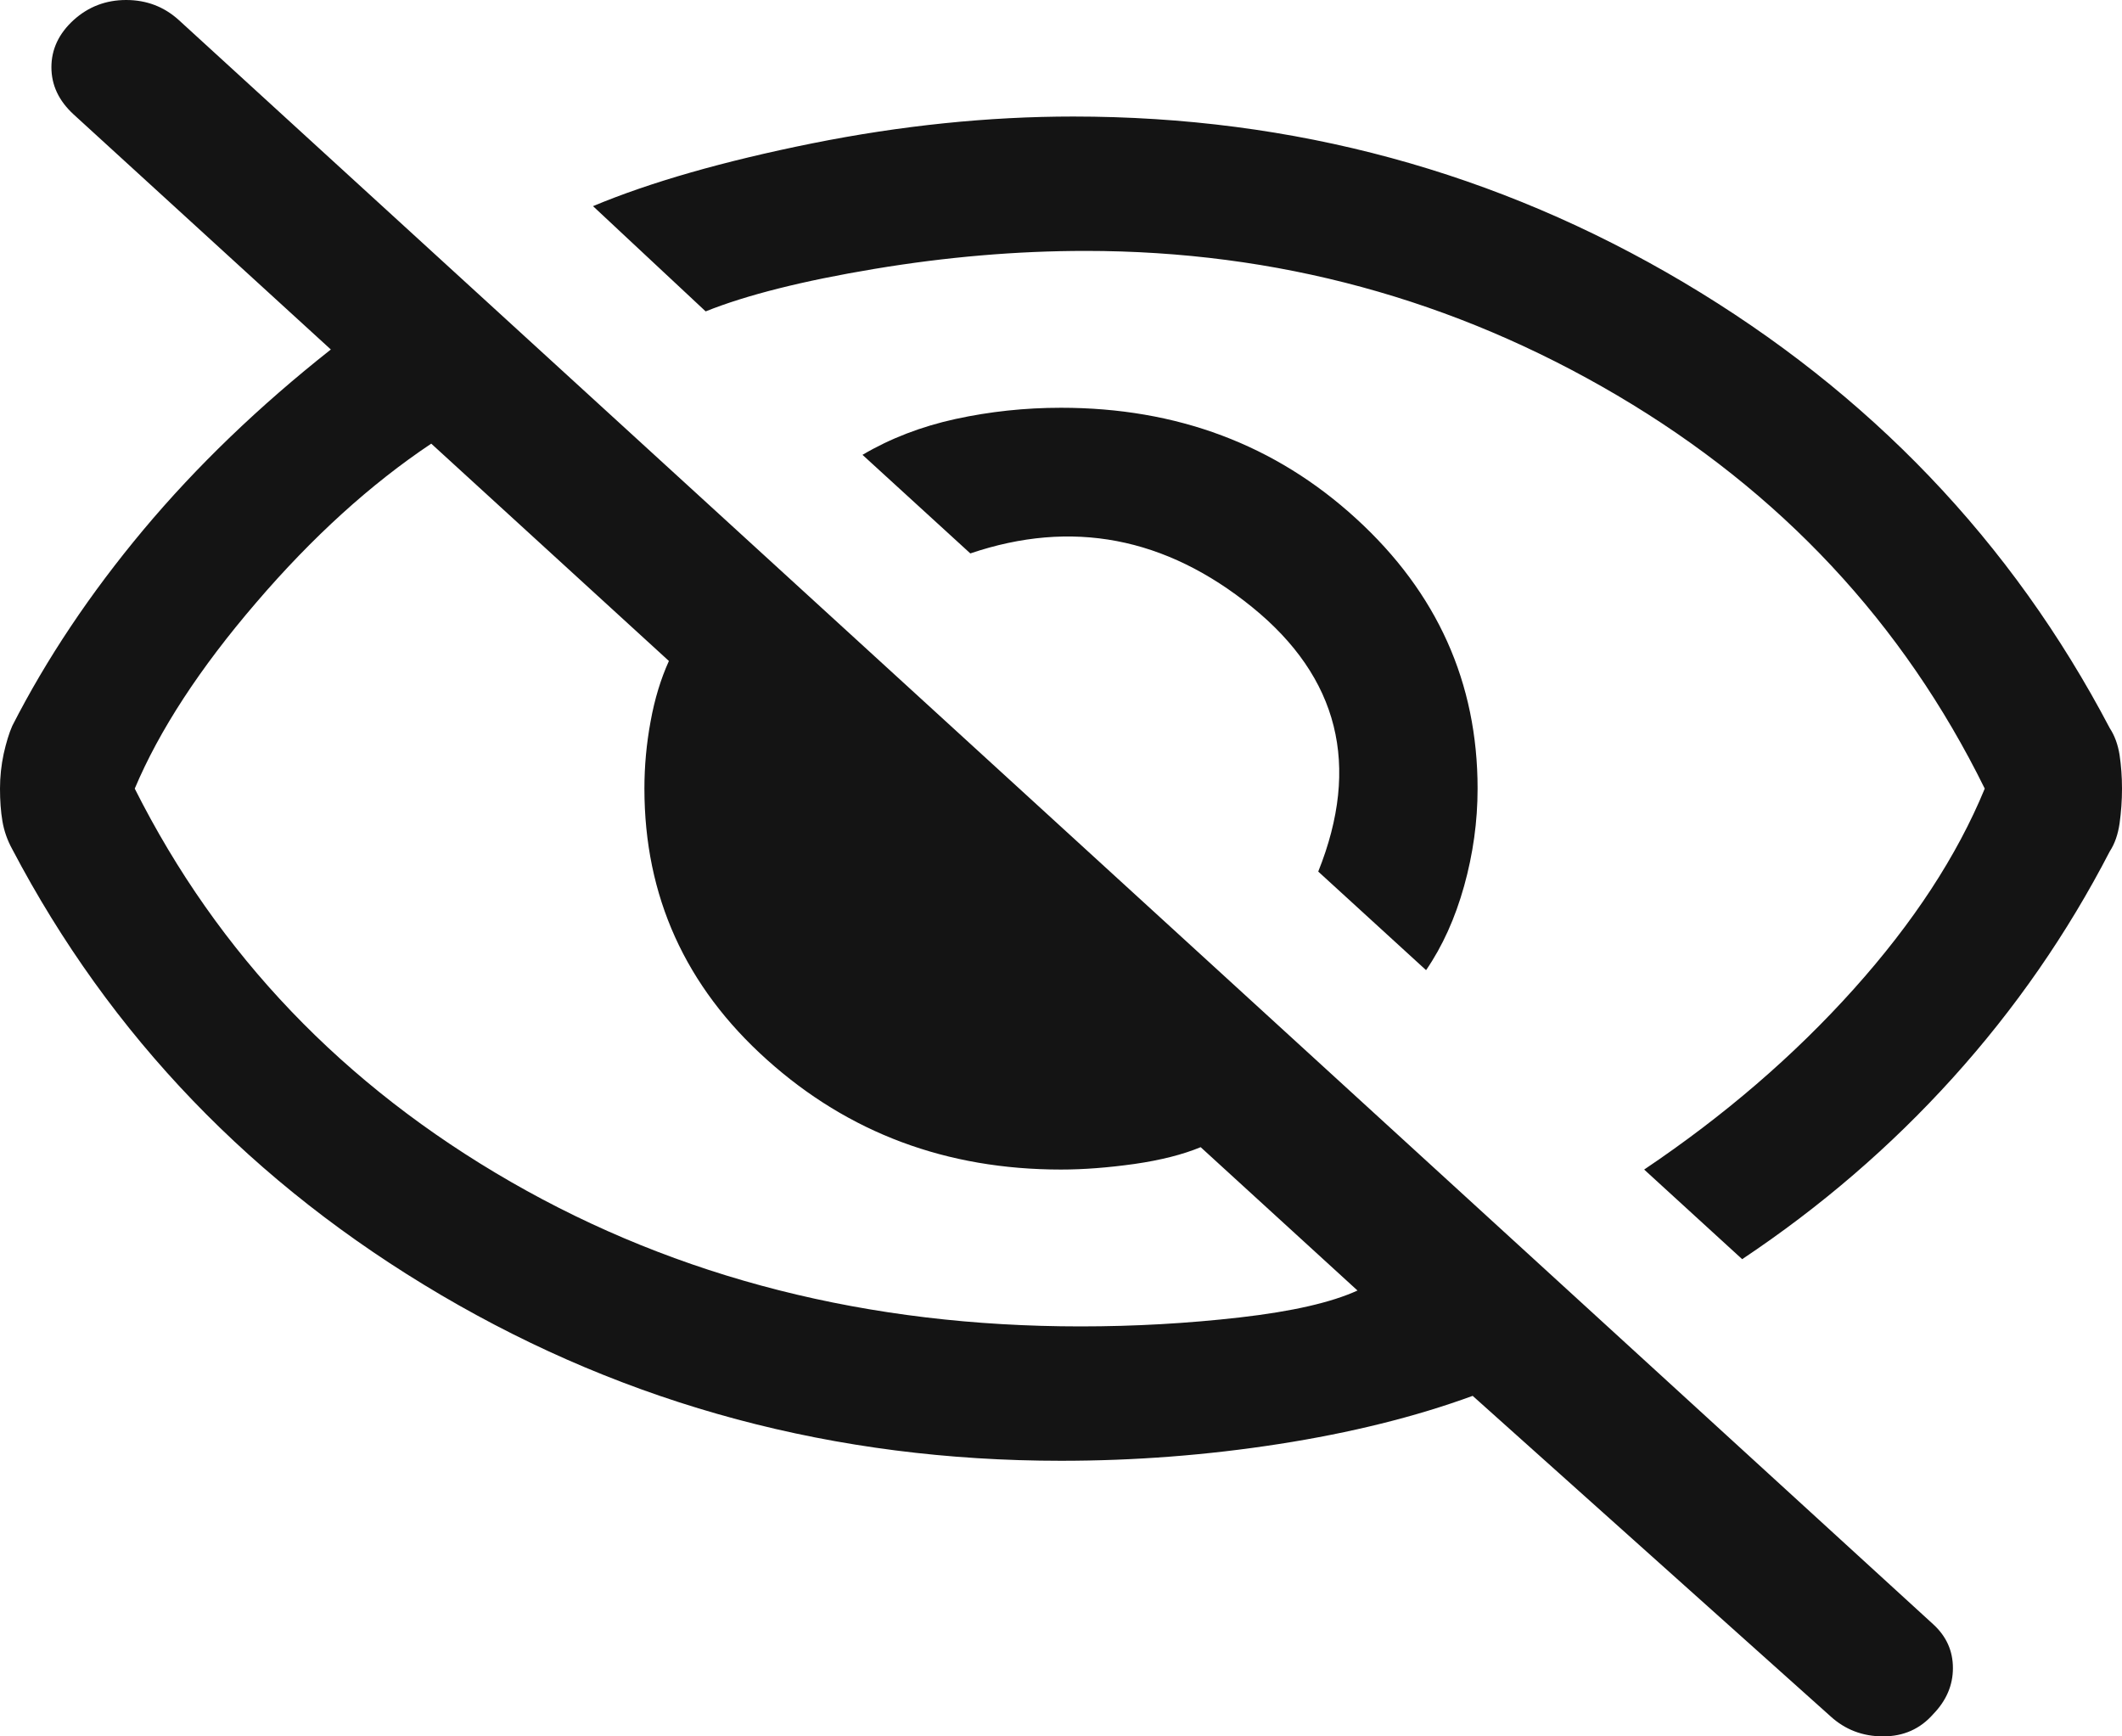 <svg width="22" height="18" viewBox="0 0 22 18" fill="none" xmlns="http://www.w3.org/2000/svg">
<path d="M14.785 10.057L13.667 9.035C14.108 7.935 13.879 7.022 12.982 6.294C12.084 5.566 11.11 5.381 10.06 5.737L8.942 4.715C9.23 4.545 9.552 4.421 9.908 4.343C10.263 4.266 10.627 4.227 11 4.227C12.203 4.227 13.223 4.61 14.061 5.377C14.899 6.143 15.319 7.076 15.319 8.175C15.319 8.516 15.272 8.853 15.179 9.186C15.086 9.519 14.955 9.809 14.785 10.057V10.057ZM18.062 13.053L17.046 12.124C17.876 11.566 18.6 10.943 19.218 10.254C19.836 9.565 20.29 8.872 20.577 8.175C19.731 6.457 18.46 5.098 16.767 4.099C15.073 3.101 13.236 2.601 11.254 2.601C10.543 2.601 9.814 2.663 9.069 2.787C8.324 2.911 7.74 3.058 7.316 3.228L6.148 2.137C6.741 1.889 7.498 1.672 8.421 1.486C9.344 1.301 10.246 1.208 11.127 1.208C13.413 1.208 15.522 1.781 17.453 2.926C19.383 4.072 20.857 5.613 21.873 7.548C21.924 7.626 21.958 7.719 21.975 7.827C21.991 7.935 22 8.052 22 8.175C22 8.299 21.991 8.419 21.975 8.535C21.958 8.652 21.924 8.748 21.873 8.826C21.433 9.677 20.891 10.459 20.247 11.172C19.604 11.884 18.875 12.511 18.062 13.053V13.053ZM18.977 17.791L15.268 14.47C14.675 14.687 14.006 14.853 13.261 14.969C12.516 15.085 11.762 15.143 11 15.143C8.663 15.143 6.52 14.57 4.573 13.425C2.625 12.279 1.143 10.738 0.127 8.803C0.076 8.71 0.042 8.613 0.025 8.512C0.008 8.412 0 8.299 0 8.175C0 8.052 0.013 7.932 0.038 7.815C0.064 7.699 0.093 7.603 0.127 7.525C0.483 6.828 0.936 6.151 1.486 5.493C2.037 4.835 2.684 4.212 3.43 3.623L0.762 1.185C0.61 1.045 0.533 0.883 0.533 0.697C0.533 0.511 0.61 0.348 0.762 0.209C0.915 0.07 1.097 0 1.308 0C1.52 0 1.702 0.07 1.855 0.209L20.044 16.839C20.179 16.963 20.247 17.113 20.247 17.292C20.247 17.47 20.179 17.628 20.044 17.768C19.908 17.923 19.735 18 19.523 18C19.311 18 19.129 17.93 18.977 17.791V17.791ZM4.471 4.599C3.845 5.017 3.239 5.566 2.655 6.248C2.07 6.929 1.651 7.572 1.397 8.175C2.261 9.894 3.561 11.253 5.297 12.252C7.033 13.25 9.002 13.75 11.203 13.75C11.762 13.75 12.312 13.719 12.854 13.657C13.396 13.595 13.803 13.502 14.074 13.378L12.448 11.892C12.262 11.969 12.033 12.027 11.762 12.066C11.491 12.104 11.237 12.124 11 12.124C9.814 12.124 8.798 11.745 7.952 10.986C7.105 10.227 6.681 9.29 6.681 8.175C6.681 7.943 6.702 7.711 6.745 7.479C6.787 7.246 6.851 7.037 6.935 6.852L4.471 4.599Z" fill="#141414"/>
</svg>


